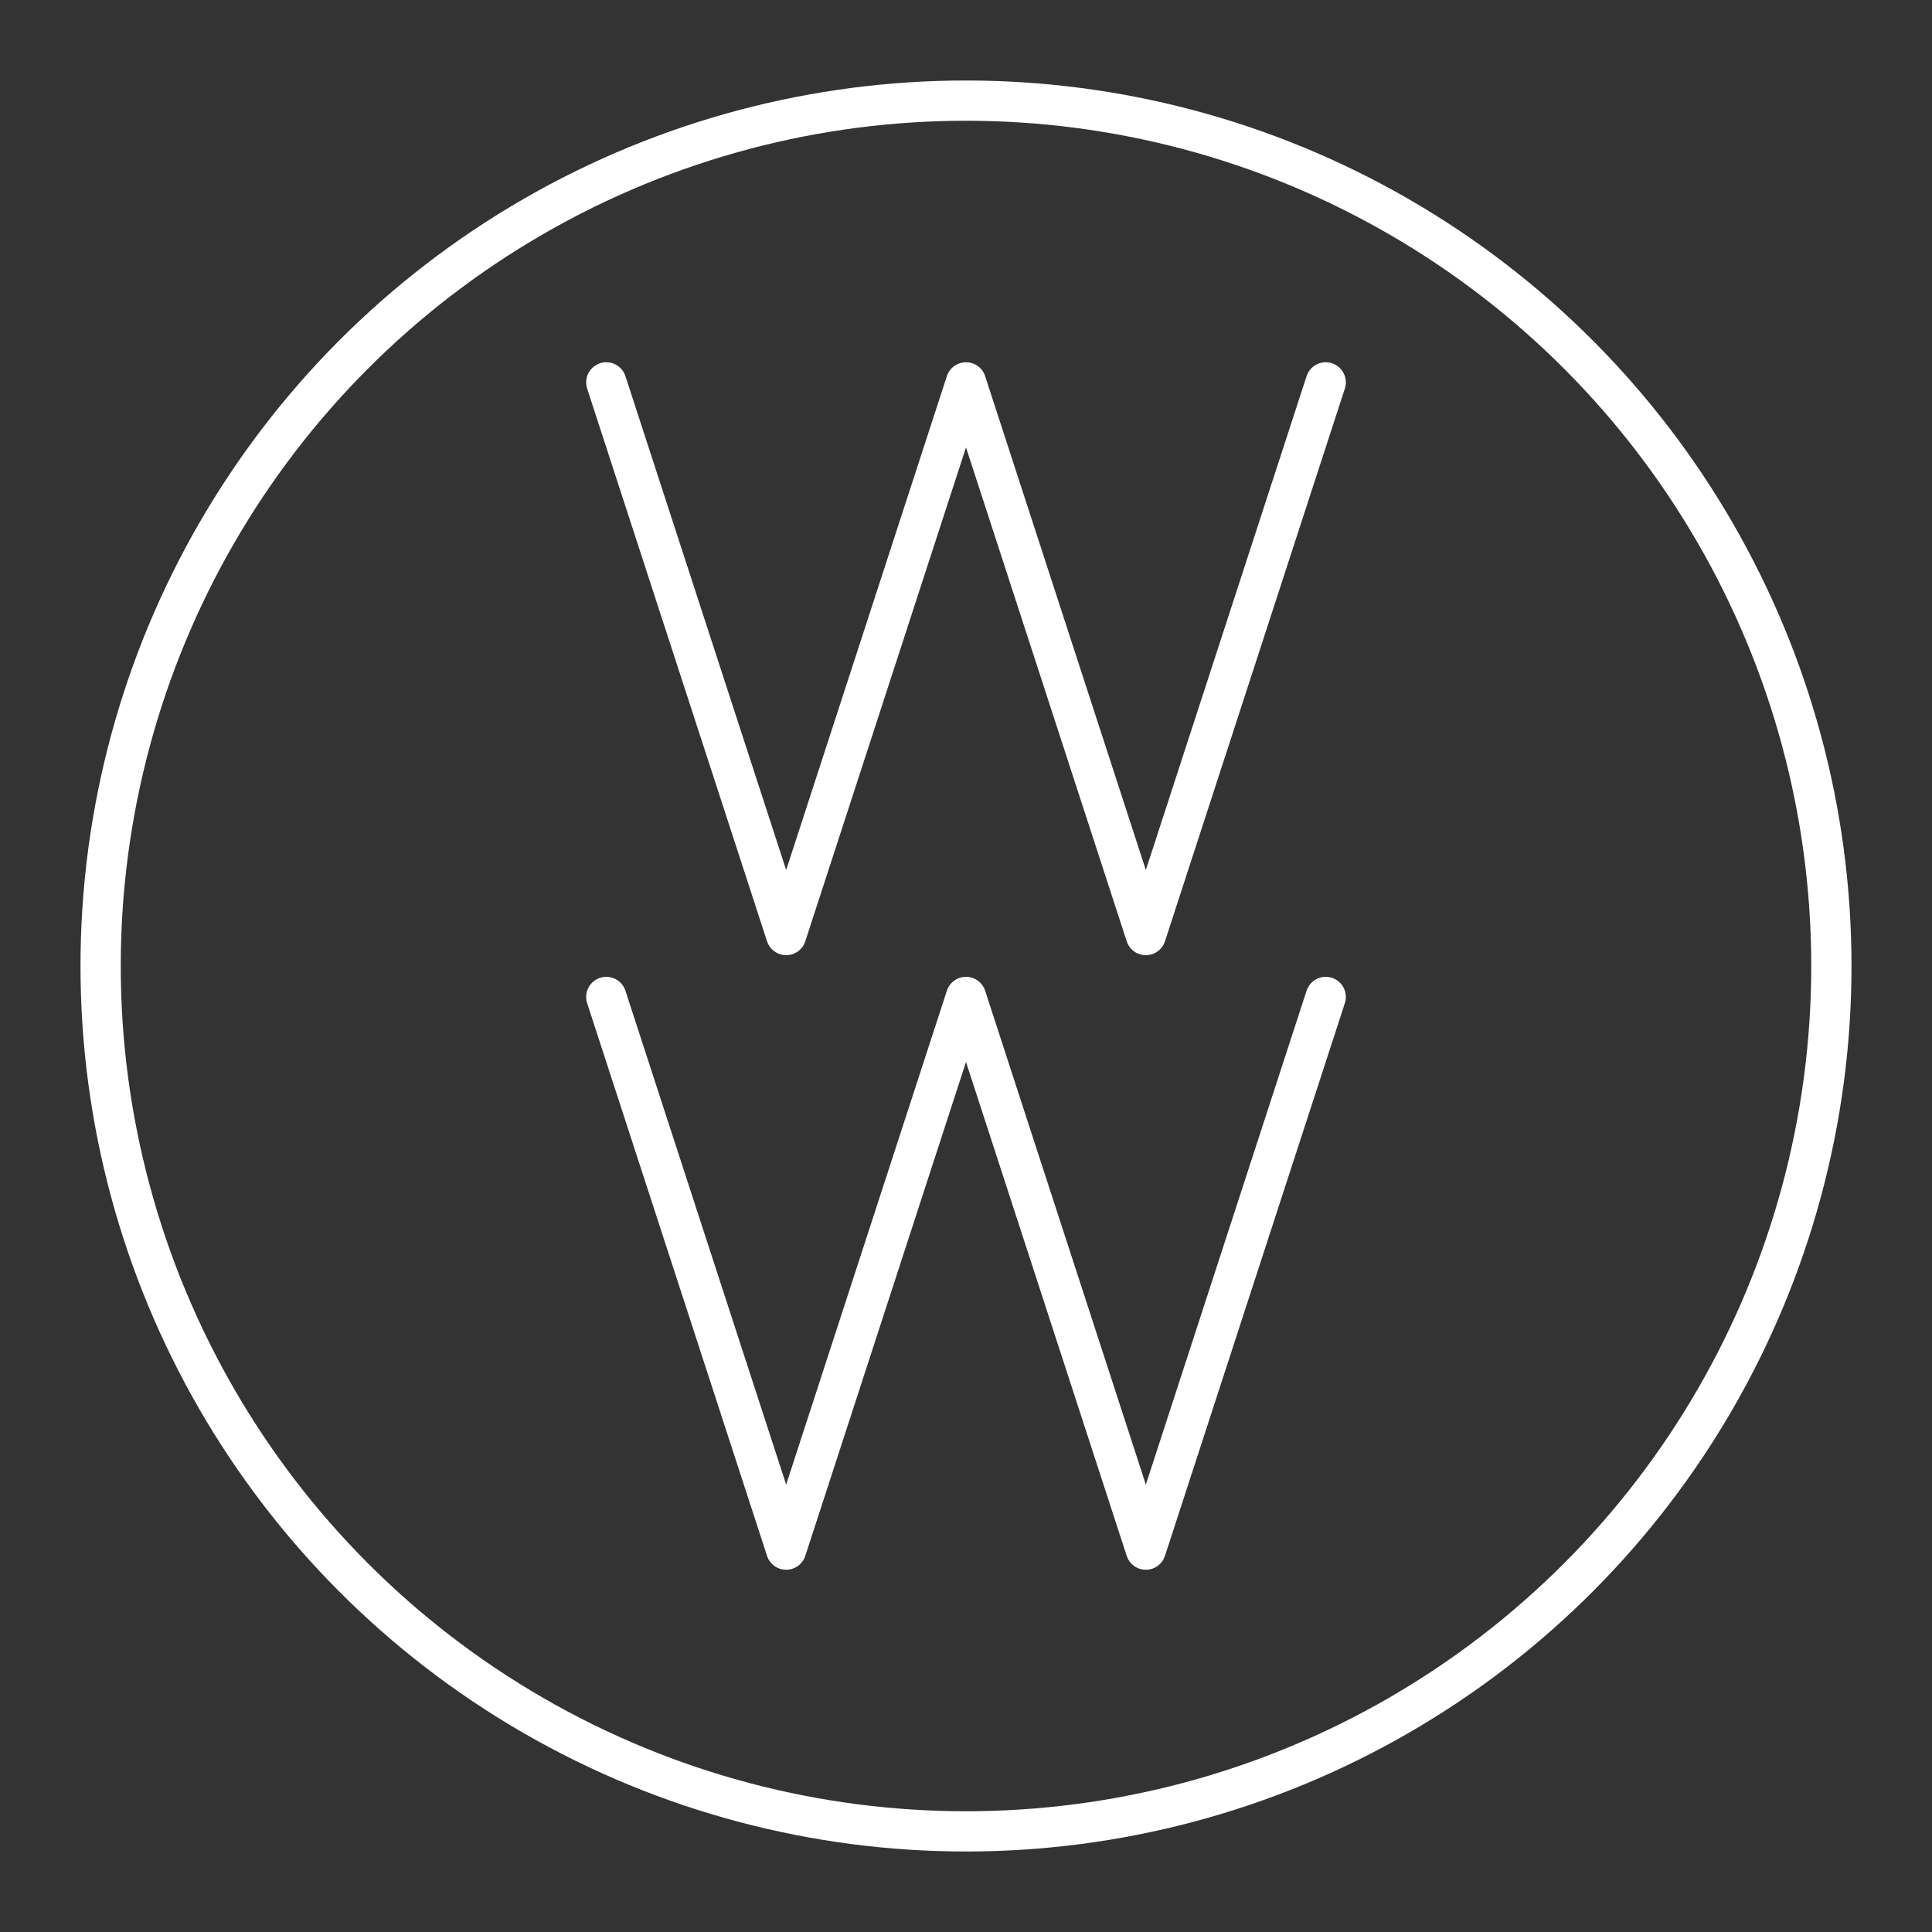 <?xml version="1.0" encoding="UTF-8"?><svg id="b" xmlns="http://www.w3.org/2000/svg" viewBox="0 0 48 48"><rect x="0" y="0" width="48" height="48" fill="#333333" stroke="none"/><defs><style>.c{fill:none;stroke:#fff;stroke-linecap:round;stroke-linejoin:round;}</style></defs><g><polyline class="c" points="32.937 9.5 28.468 23.231 24 9.5 19.532 23.231 15.063 9.5"/><polyline class="c" points="32.937 24.769 28.468 38.5 24 24.769 19.532 38.5 15.063 24.769"/></g><circle class="c" cx="24" cy="24" r="21.5"/></svg>